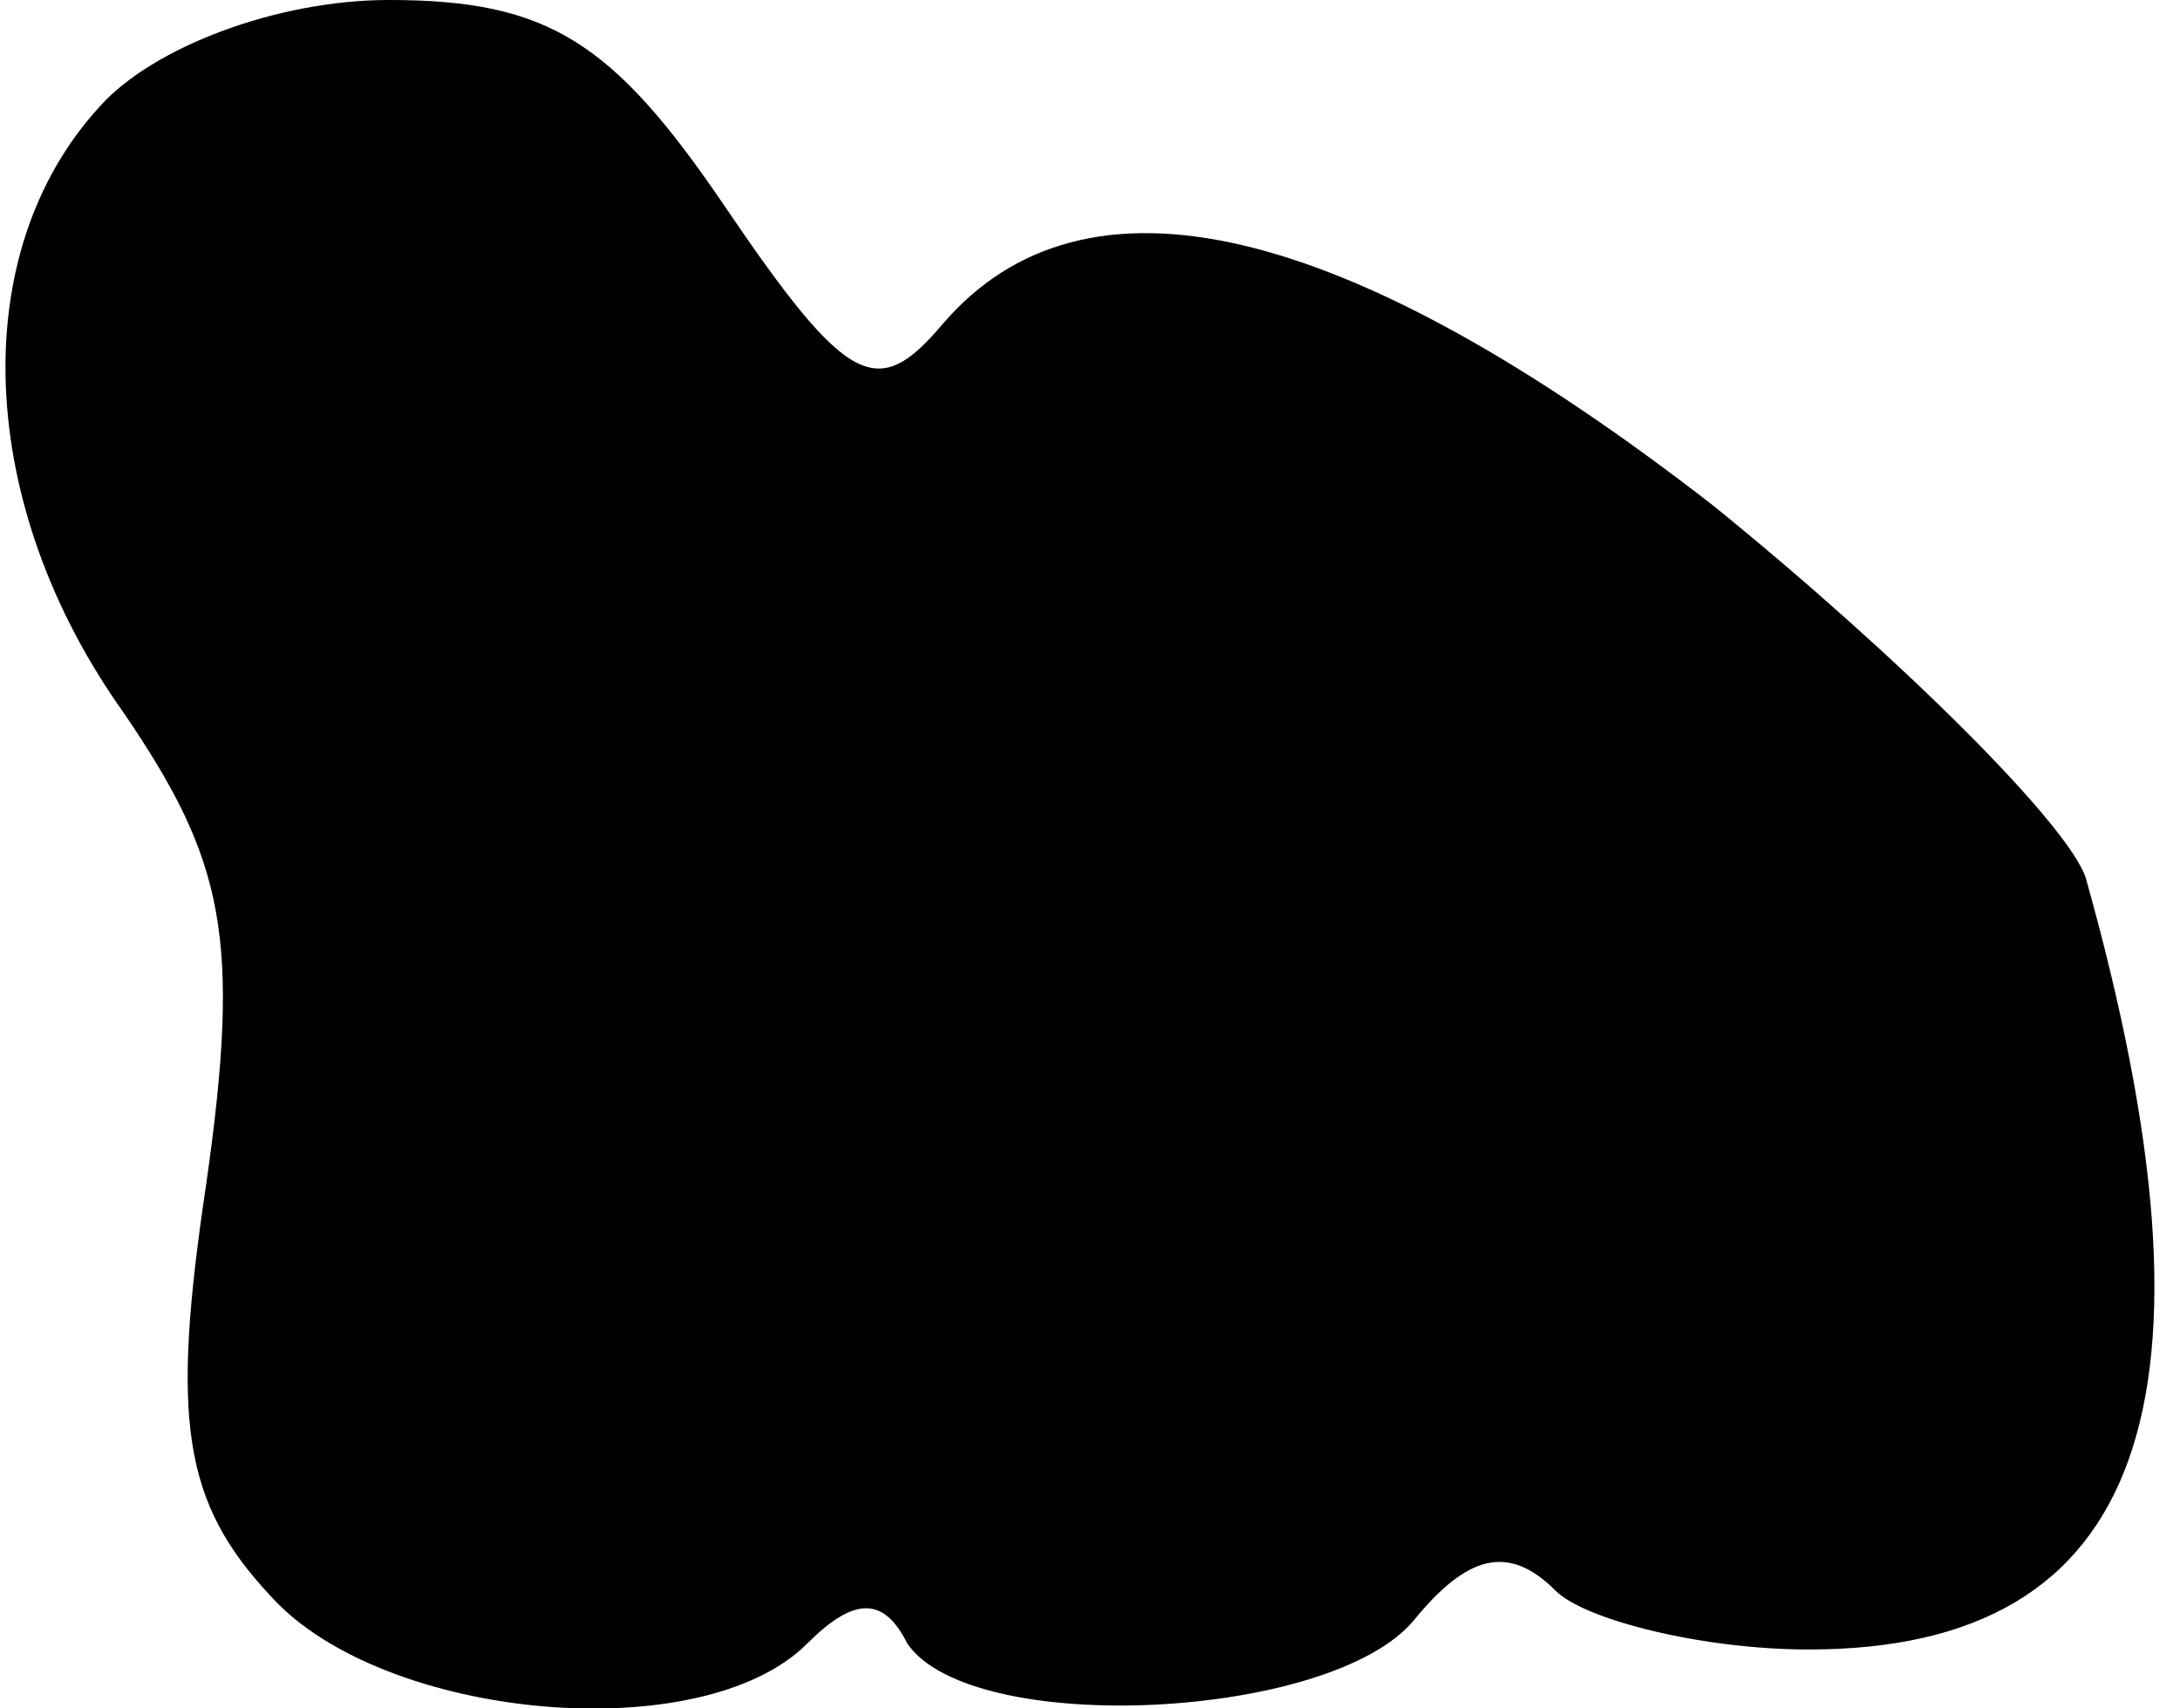 <?xml version="1.0" standalone="no"?>
<!DOCTYPE svg PUBLIC "-//W3C//DTD SVG 20010904//EN"
 "http://www.w3.org/TR/2001/REC-SVG-20010904/DTD/svg10.dtd">
<svg version="1.0" xmlns="http://www.w3.org/2000/svg"
 width="37pt" height="29pt" viewBox="0 0 37 29"
 preserveAspectRatio="xMidYMid meet">
<g transform="translate(0,29) scale(0.1,-0.1)"
fill="#000000" stroke="none">
<path fill="#000000" stroke="none" d="M17 272 c-23 -25 -21 -68 4 -103 17
-25 20 -38 14 -80 -6 -40 -4 -54 11 -70 19 -21 73 -26 91 -8 8 8 13 8 17 0 11
-16 72 -13 86 4 9 11 16 13 24 5 5 -5 25 -10 43 -10 57 0 72 42 47 131 -3 9
-31 37 -63 63 -63 49 -107 59 -131 31 -11 -13 -16 -11 -37 20 -19 28 -30 35
-57 35 -19 0 -40 -8 -49 -18z"/>
</g>
</svg>
